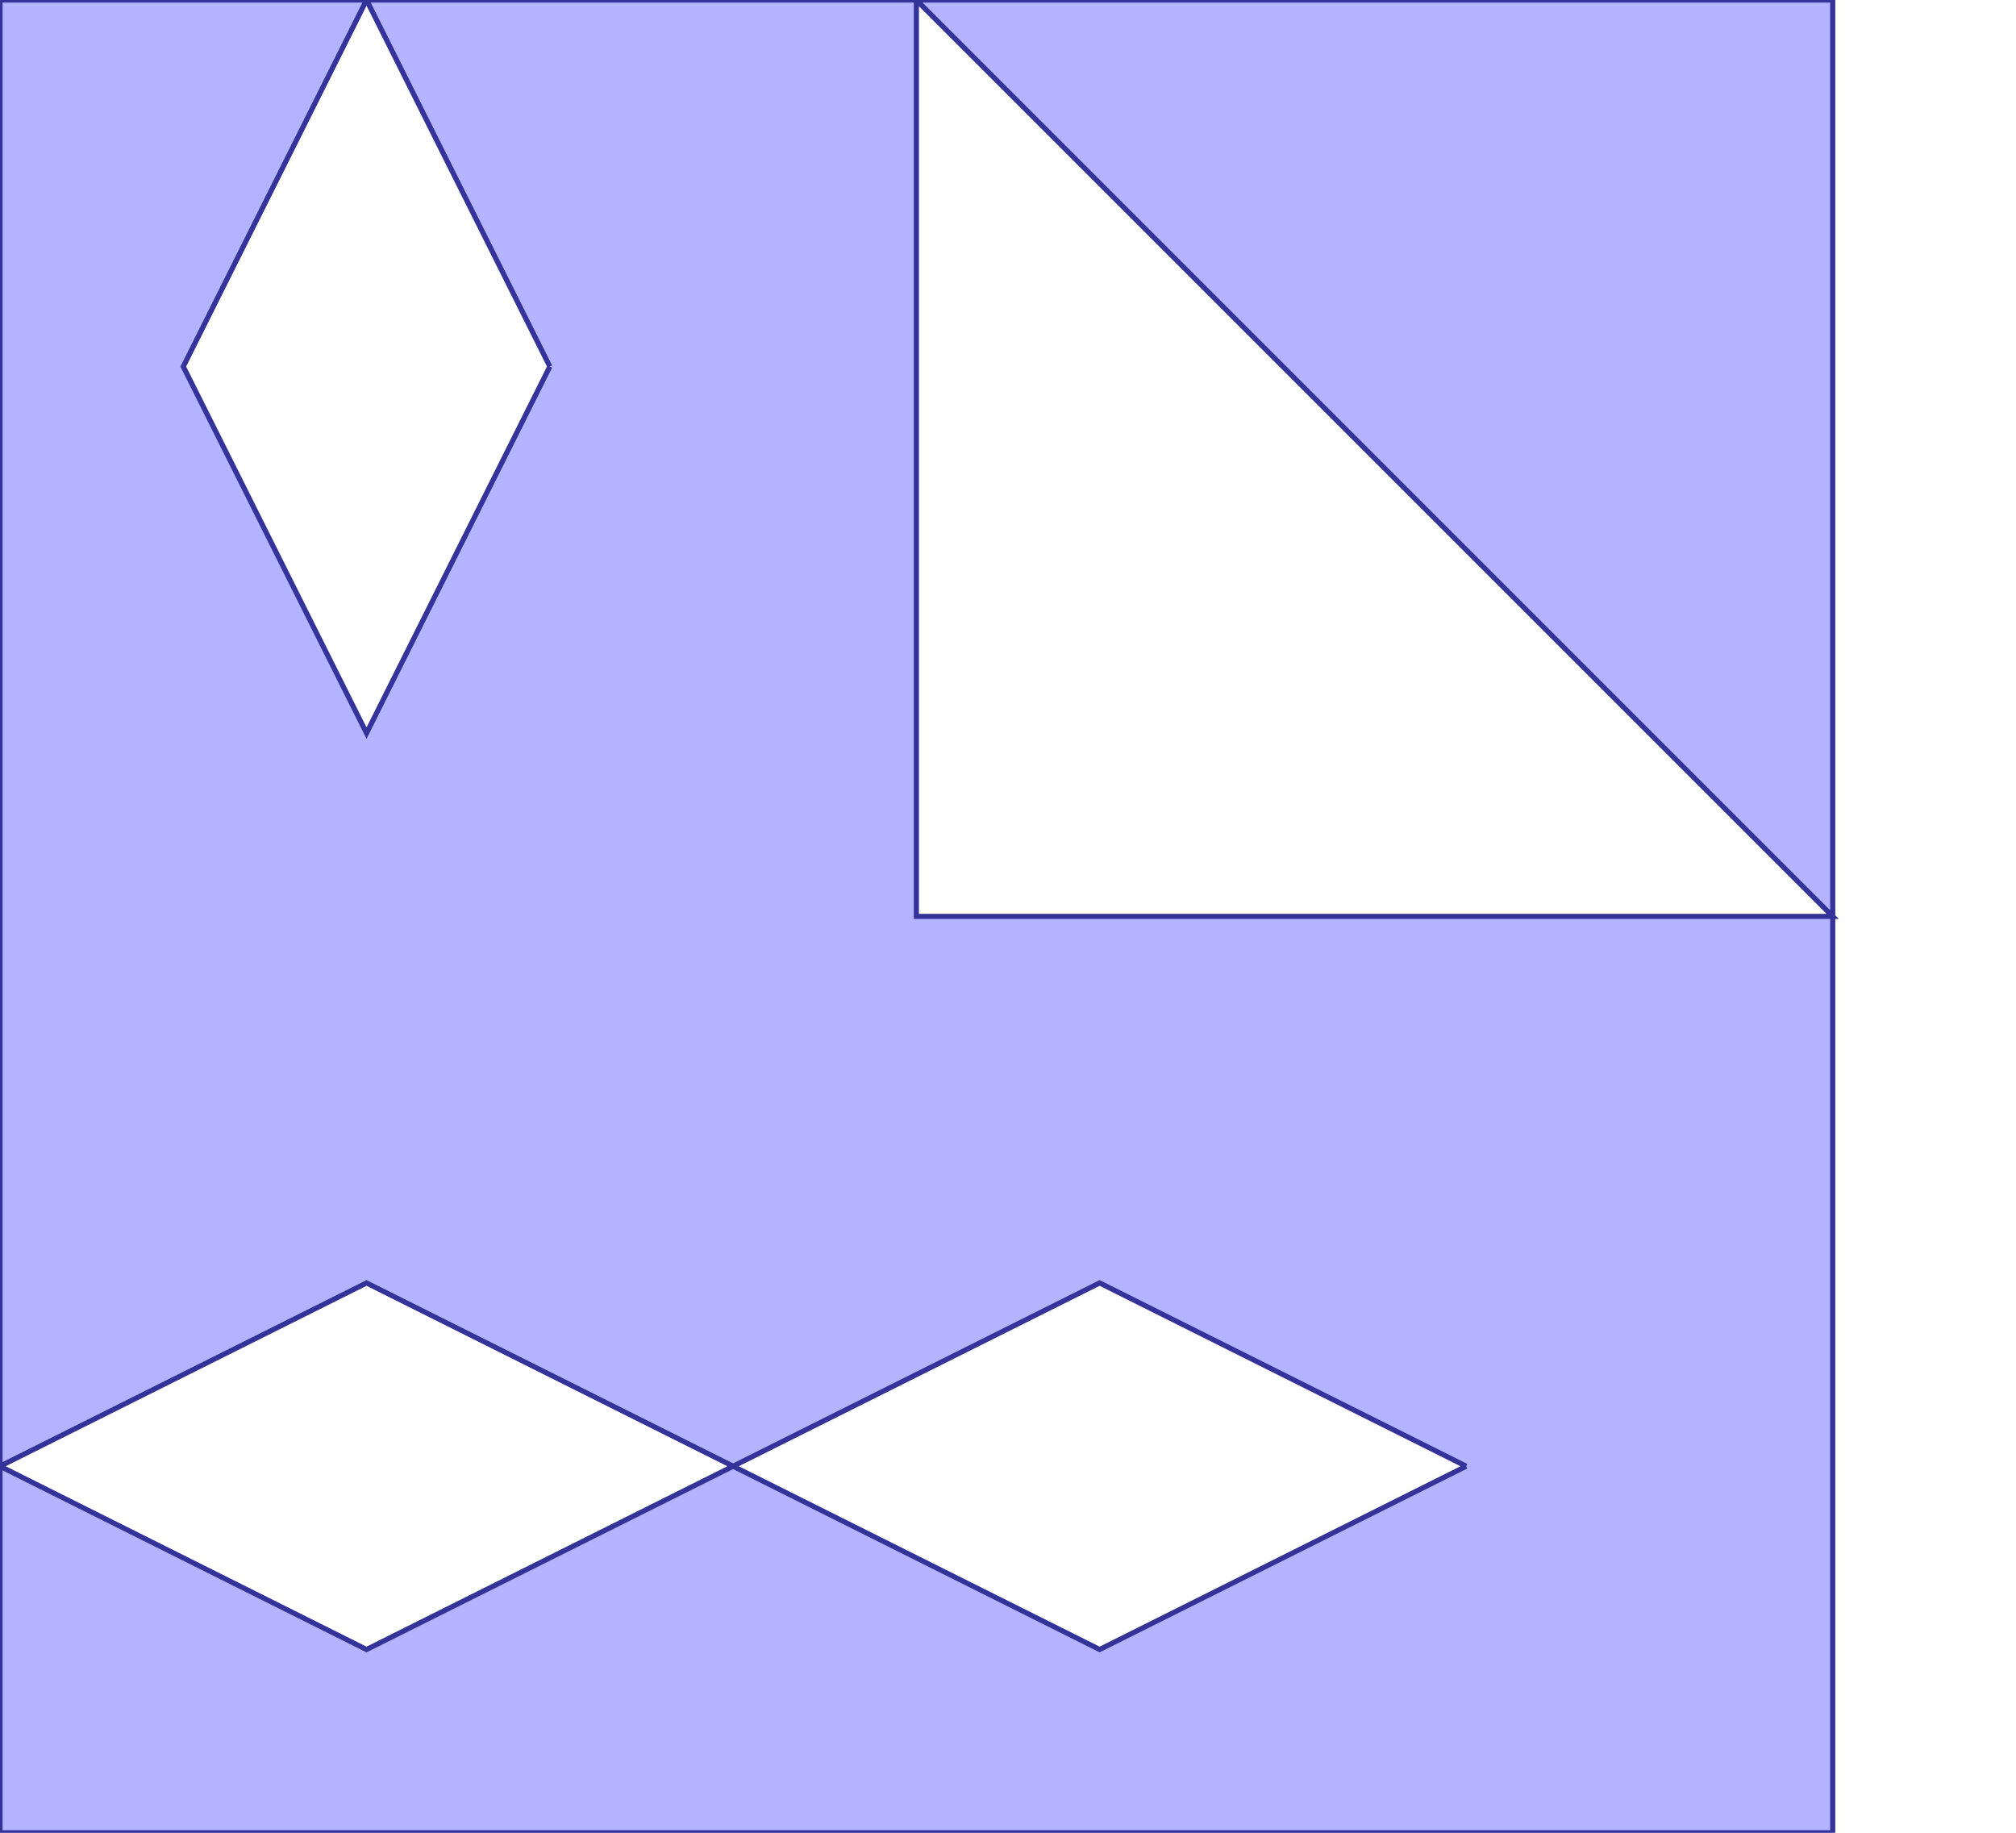 <?xml version="1.0" standalone="no"?>
<!DOCTYPE svg PUBLIC "-//W3C//DTD SVG 1.1//EN"
"http://www.w3.org/Graphics/SVG/1.1/DTD/svg11.dtd">
<svg  version="1.1" xmlns="http://www.w3.org/2000/svg" xmlns:xlink="http://www.w3.org/1999/xlink" viewBox="0 0 11 10">
<g title="A + B (CGAL EPECK)" fill-rule="evenodd">
<path d="M -0,-0 L 2,-0 L 5,-0 L 10,-0 L 10,5 L 10,10 L -0,10 L -0,8 L -0,-0 M 4,8 L 2,7 L -0,8 L 2,9 L 4,8 M 8,8 L 6,7 L 4,8 L 6,9 L 8,8 M 3,2 L 2,-0 L 1,2 L 2,4 L 3,2 M 10,5 L 5,-0 L 5,5 L 10,5 z" style="fill-opacity:0.3;fill:rgb(0,0,255);stroke:rgb(51,51,153);stroke-width:0.028" />
</g></svg>